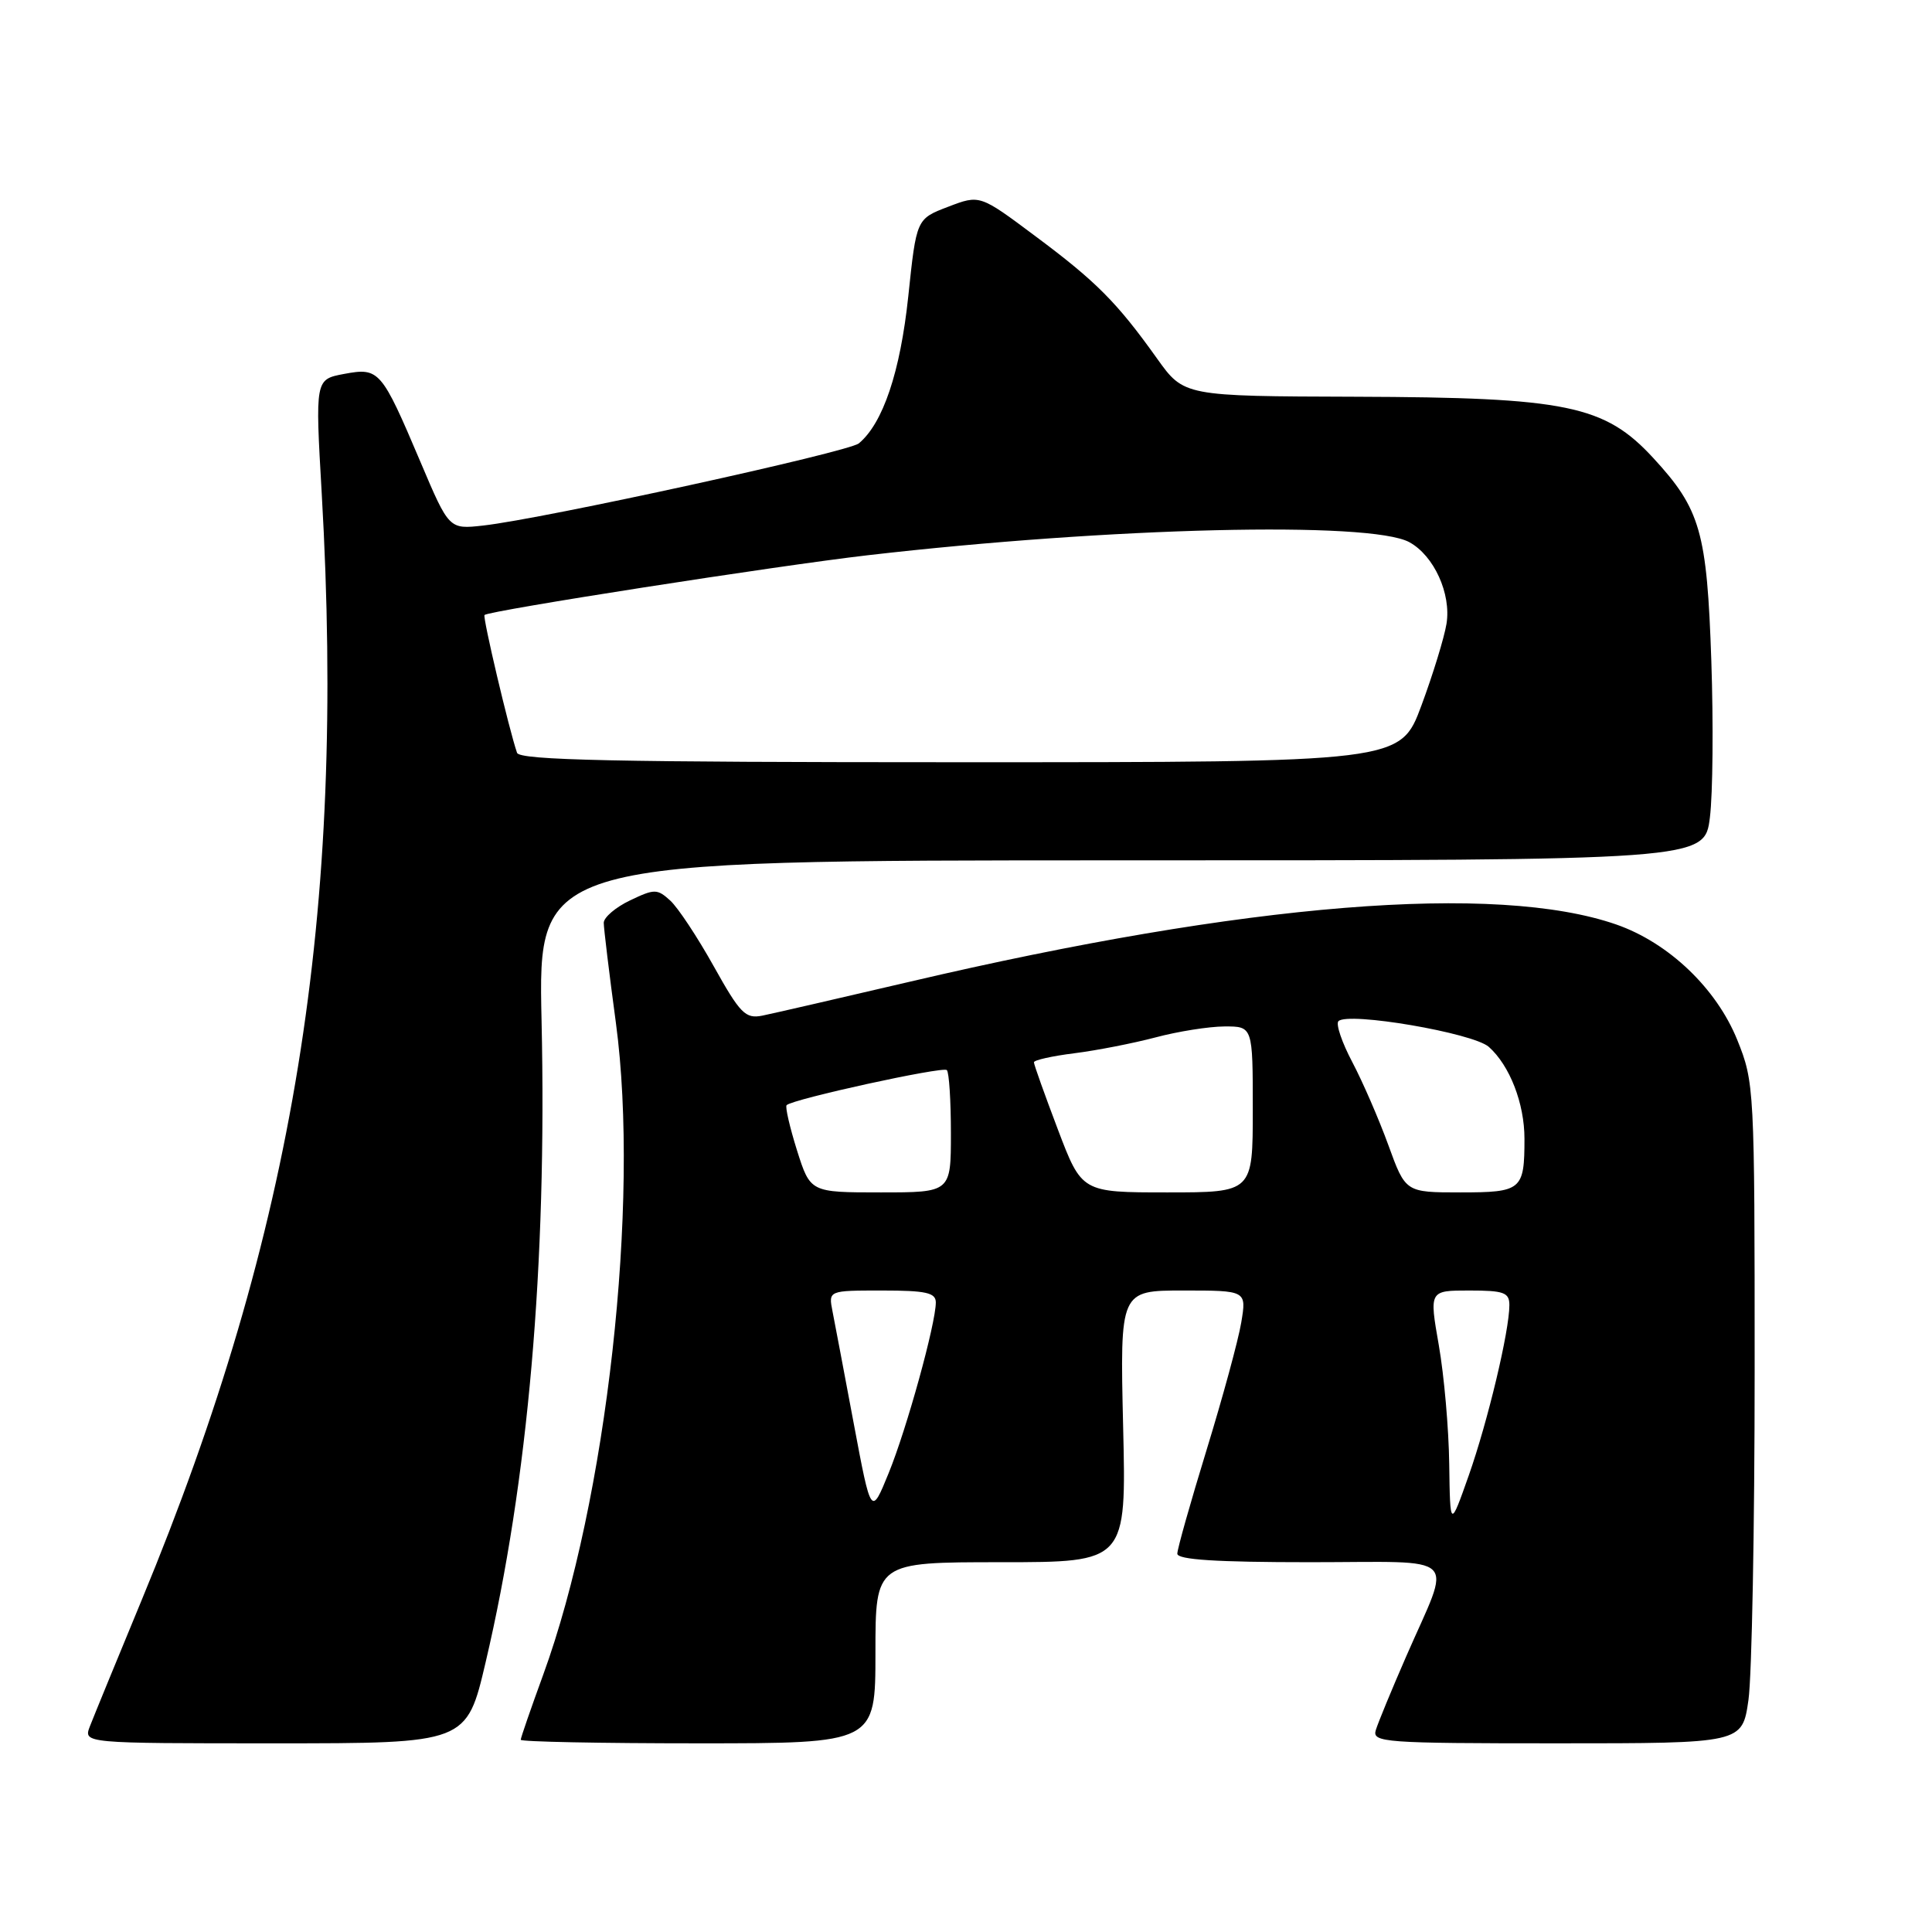 <?xml version="1.0" encoding="UTF-8" standalone="no"?>
<!DOCTYPE svg PUBLIC "-//W3C//DTD SVG 1.1//EN" "http://www.w3.org/Graphics/SVG/1.1/DTD/svg11.dtd" >
<svg xmlns="http://www.w3.org/2000/svg" xmlns:xlink="http://www.w3.org/1999/xlink" version="1.1" viewBox="0 0 256 256">
 <g >
 <path fill="currentColor"
d=" M 64.35 220.25 C 69.98 196.30 72.48 167.62 71.76 135.25 C 71.29 114.00 71.29 114.00 148.57 114.00 C 225.86 114.00 225.86 114.00 226.57 108.32 C 226.96 105.20 227.04 95.86 226.76 87.57 C 226.18 70.47 225.33 67.48 219.07 60.69 C 212.62 53.69 207.61 52.66 179.69 52.57 C 156.88 52.50 156.88 52.50 153.31 47.50 C 148.01 40.07 145.26 37.30 137.16 31.27 C 129.83 25.79 129.83 25.79 125.63 27.40 C 121.43 29.00 121.43 29.00 120.35 39.28 C 119.29 49.28 117.00 56.09 113.80 58.75 C 112.41 59.90 71.94 68.76 64.00 69.64 C 59.50 70.14 59.50 70.14 55.71 61.20 C 50.53 49.00 50.25 48.68 45.58 49.55 C 41.76 50.27 41.76 50.27 42.63 65.38 C 45.84 121.14 39.01 163.16 18.78 212.00 C 15.48 219.97 12.39 227.51 11.91 228.75 C 11.05 231.00 11.05 231.00 36.44 231.00 C 61.83 231.00 61.83 231.00 64.35 220.25 Z  M 116.00 219.00 C 116.00 207.00 116.00 207.00 132.62 207.00 C 149.25 207.00 149.25 207.00 148.82 189.00 C 148.40 171.00 148.40 171.00 156.79 171.00 C 165.18 171.00 165.18 171.00 164.47 175.25 C 164.08 177.59 162.01 185.18 159.88 192.12 C 157.75 199.06 156.00 205.25 156.00 205.87 C 156.00 206.67 161.19 207.00 173.57 207.00 C 193.87 207.00 192.40 205.56 186.32 219.50 C 184.40 223.90 182.59 228.29 182.30 229.25 C 181.80 230.88 183.40 231.00 206.31 231.00 C 230.86 231.00 230.86 231.00 231.68 225.25 C 232.13 222.09 232.50 202.40 232.50 181.50 C 232.50 144.12 232.46 143.41 230.19 137.78 C 227.43 130.96 221.11 124.93 214.19 122.51 C 198.27 116.97 165.11 119.64 120.61 130.07 C 111.20 132.27 102.38 134.30 101.00 134.58 C 98.77 135.02 98.07 134.30 94.57 128.03 C 92.41 124.16 89.82 120.24 88.80 119.32 C 87.08 117.76 86.72 117.76 83.48 119.31 C 81.57 120.22 80.00 121.56 80.00 122.28 C 80.00 122.99 80.72 128.96 81.61 135.54 C 84.81 159.37 80.41 198.81 71.97 221.93 C 70.34 226.40 69.00 230.27 69.00 230.53 C 69.00 230.79 79.57 231.00 92.50 231.00 C 116.00 231.00 116.00 231.00 116.00 219.00 Z  M 68.51 99.75 C 67.45 96.69 63.93 81.74 64.20 81.49 C 64.82 80.91 102.96 74.96 115.00 73.57 C 147.16 69.86 181.57 69.03 186.74 71.84 C 190.01 73.62 192.31 78.68 191.67 82.65 C 191.37 84.49 189.87 89.38 188.34 93.50 C 185.55 101.00 185.55 101.00 127.24 101.00 C 81.49 101.00 68.84 100.73 68.51 99.75 Z  M 192.03 194.00 C 191.97 189.32 191.35 182.24 190.65 178.25 C 189.38 171.00 189.38 171.00 194.69 171.00 C 199.27 171.00 200.00 171.26 200.00 172.93 C 200.00 176.37 197.15 188.31 194.62 195.50 C 192.15 202.50 192.15 202.50 192.03 194.00 Z  M 113.14 188.70 C 111.88 181.99 110.61 175.26 110.31 173.75 C 109.77 171.00 109.77 171.00 116.88 171.00 C 122.71 171.00 124.00 171.29 124.00 172.58 C 124.00 175.38 120.15 189.32 117.75 195.20 C 115.43 200.89 115.43 200.89 113.14 188.70 Z  M 105.60 152.41 C 104.64 149.34 104.02 146.65 104.23 146.44 C 105.04 145.63 124.94 141.28 125.46 141.79 C 125.76 142.09 126.00 145.86 126.00 150.17 C 126.00 158.00 126.00 158.00 116.68 158.00 C 107.37 158.00 107.37 158.00 105.60 152.41 Z  M 140.17 149.65 C 138.43 145.06 137.00 141.06 137.00 140.76 C 137.00 140.47 139.41 139.93 142.37 139.56 C 145.32 139.19 150.16 138.24 153.12 137.46 C 156.08 136.67 160.19 136.02 162.25 136.01 C 166.00 136.00 166.00 136.00 166.00 147.00 C 166.00 158.00 166.00 158.00 154.67 158.00 C 143.34 158.00 143.34 158.00 140.17 149.65 Z  M 183.97 151.75 C 182.72 148.31 180.57 143.36 179.19 140.74 C 177.81 138.13 176.98 135.69 177.35 135.31 C 178.63 134.04 195.20 136.87 197.28 138.72 C 200.05 141.19 202.00 146.21 202.00 150.89 C 202.00 157.69 201.63 158.00 193.51 158.00 C 186.24 158.00 186.24 158.00 183.97 151.75 Z "/>
</g>
</svg>